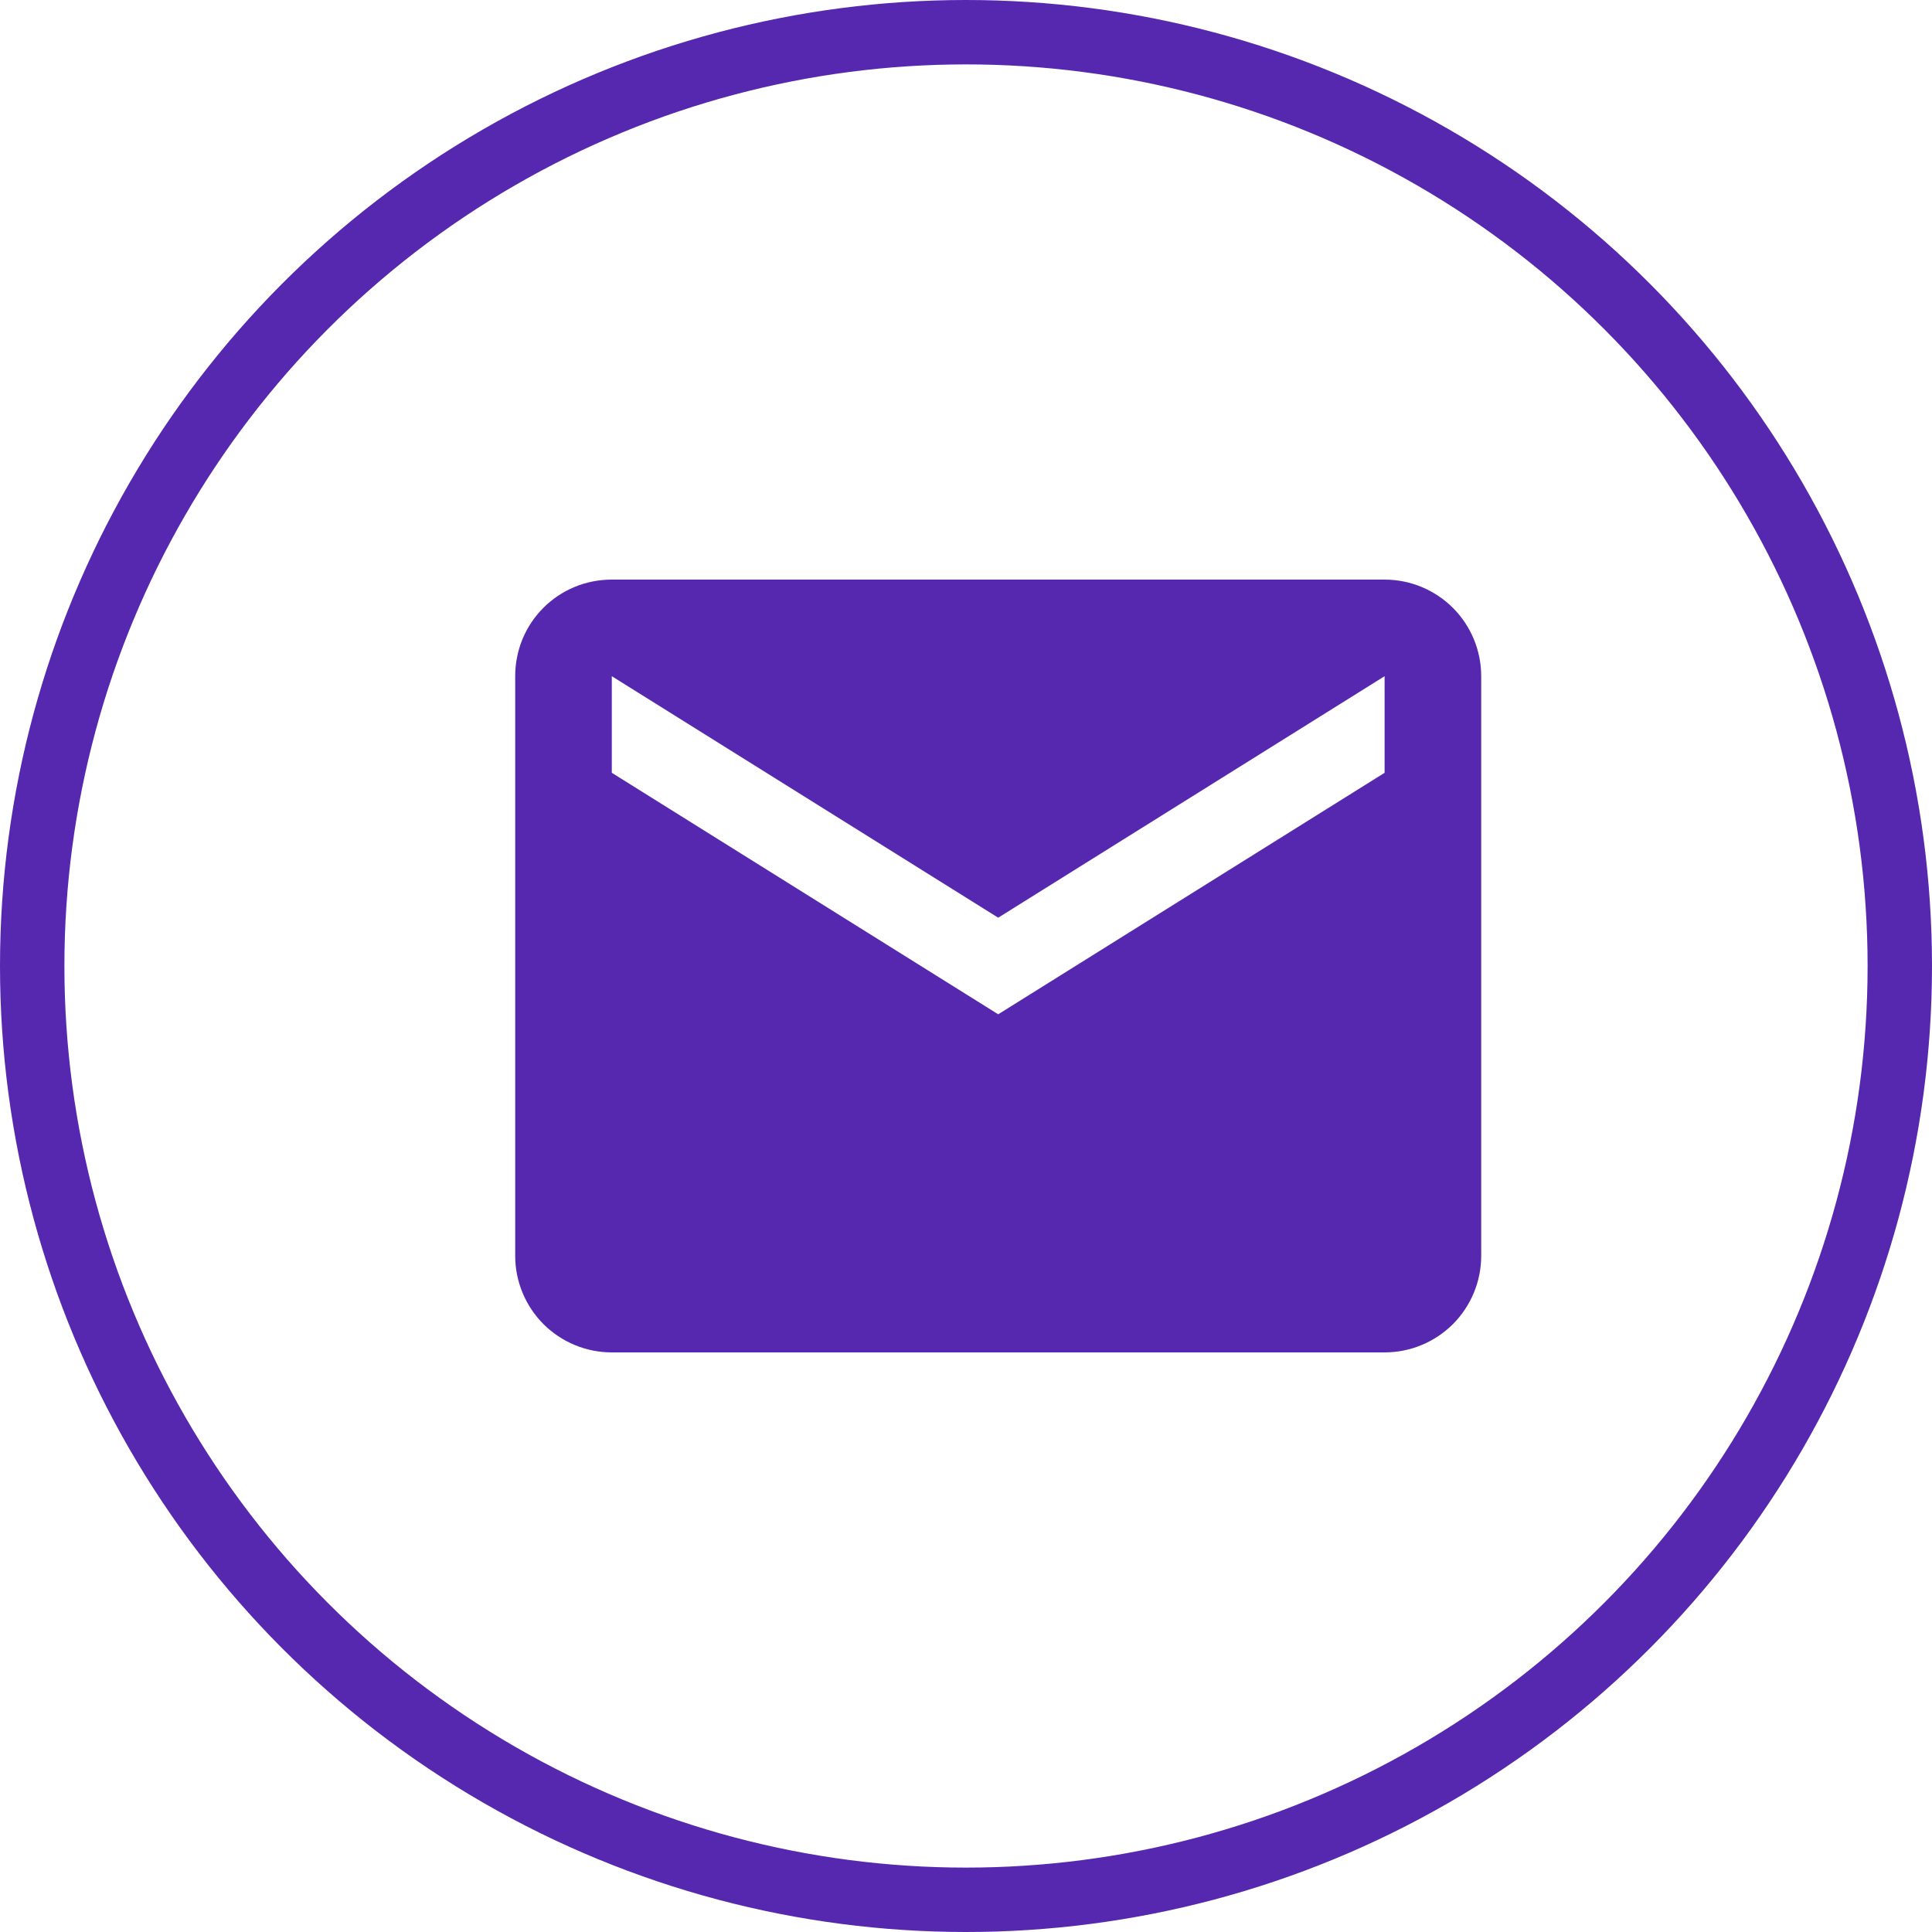 <svg width="30" height="30" viewBox="0 0 30 30" fill="none" xmlns="http://www.w3.org/2000/svg">
<path d="M21.5 12L15.5 15.75L9.5 12V10.5L15.5 14.25L21.5 10.5M21.5 9H9.5C8.668 9 8 9.668 8 10.5V19.5C8 19.898 8.158 20.279 8.439 20.561C8.721 20.842 9.102 21 9.5 21H21.5C21.898 21 22.279 20.842 22.561 20.561C22.842 20.279 23 19.898 23 19.5V10.5C23 10.102 22.842 9.721 22.561 9.439C22.279 9.158 21.898 9 21.5 9Z" fill="#5628AF"/>
<circle cx="15" cy="15" r="14.5" stroke="#5628AF"/>
</svg>
